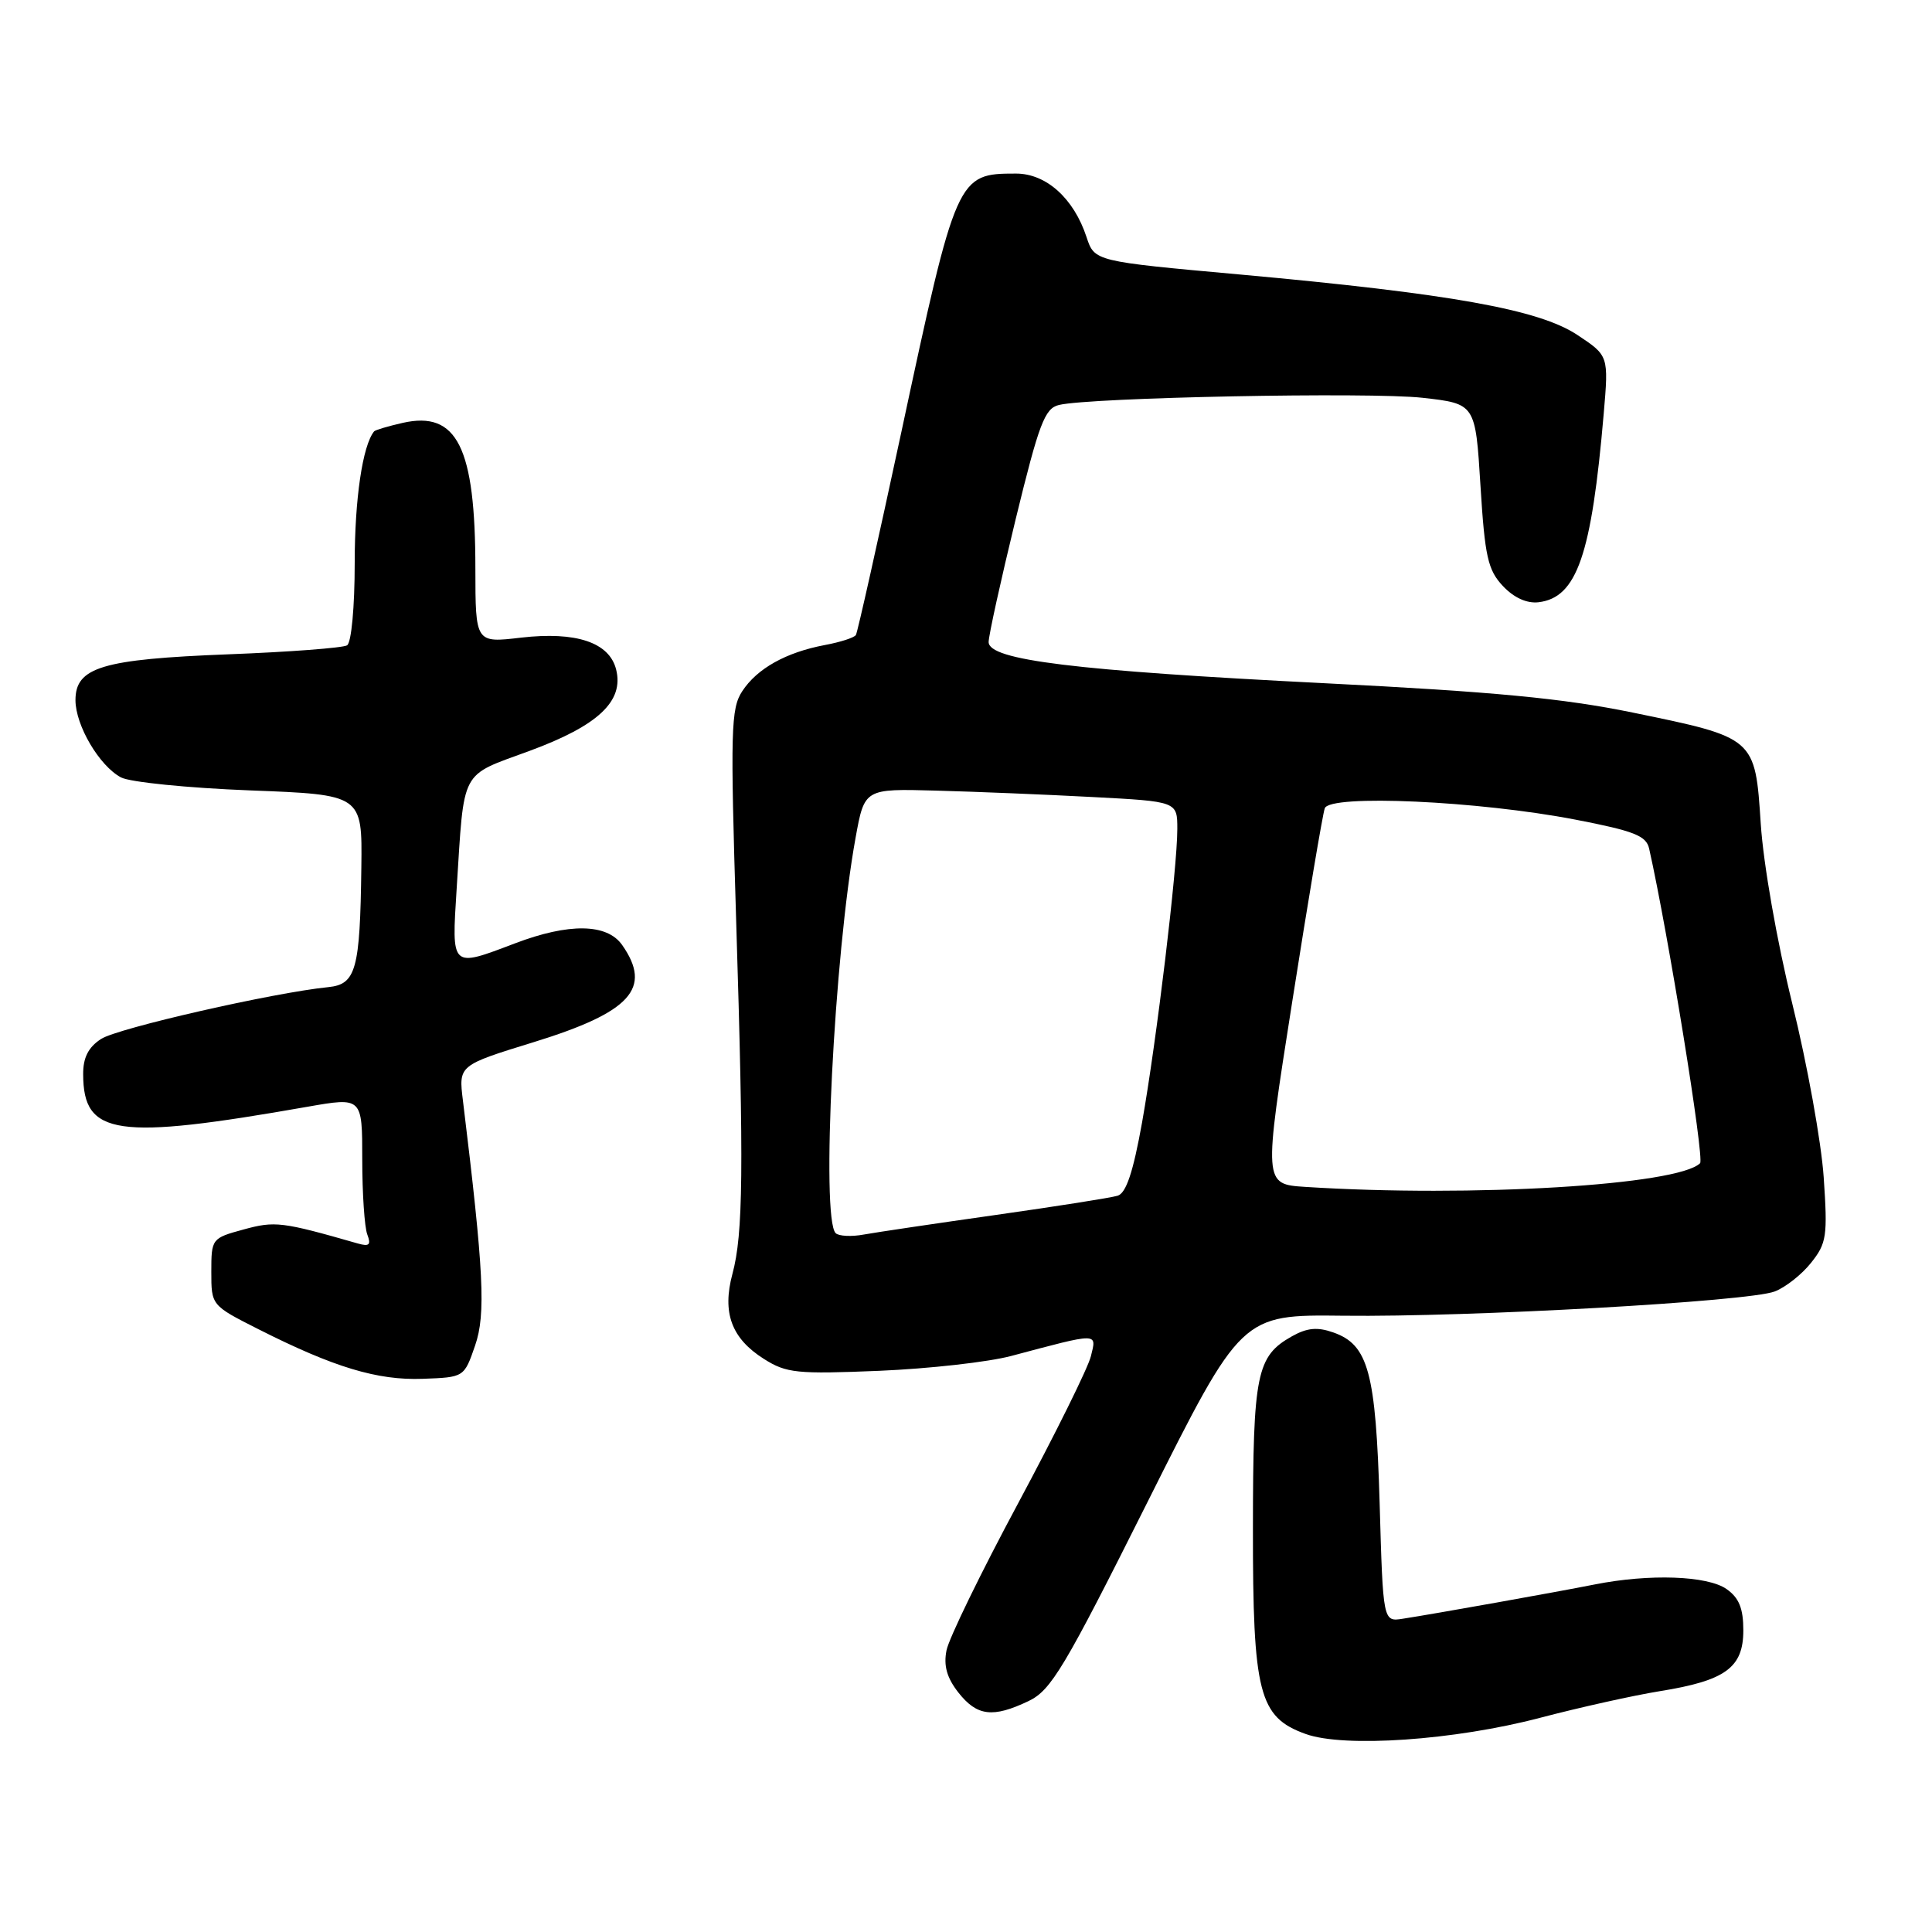 <?xml version="1.0" encoding="UTF-8" standalone="no"?>
<!DOCTYPE svg PUBLIC "-//W3C//DTD SVG 1.1//EN" "http://www.w3.org/Graphics/SVG/1.1/DTD/svg11.dtd" >
<svg xmlns="http://www.w3.org/2000/svg" xmlns:xlink="http://www.w3.org/1999/xlink" version="1.1" viewBox="0 0 256 256">
 <g >
 <path fill="currentColor"
d=" M 204.06 227.62 C 209.32 226.24 216.46 224.65 219.93 224.09 C 228.65 222.69 231.00 220.97 231.00 216.03 C 231.00 213.12 230.43 211.72 228.78 210.56 C 226.24 208.78 218.56 208.51 211.30 209.95 C 206.16 210.97 190.21 213.82 185.88 214.49 C 183.26 214.90 183.26 214.90 182.81 199.20 C 182.30 181.84 181.32 178.19 176.68 176.56 C 174.57 175.81 173.20 175.94 171.20 177.06 C 166.50 179.70 166.03 182.00 166.02 202.50 C 166.00 224.38 166.81 227.53 173.00 229.76 C 178.11 231.61 192.73 230.60 204.06 227.62 Z  M 136.29 225.40 C 139.28 223.97 141.02 221.06 152.07 198.99 C 164.50 174.18 164.50 174.18 178.00 174.34 C 194.72 174.54 231.65 172.46 235.15 171.13 C 236.57 170.59 238.75 168.88 239.98 167.32 C 242.04 164.74 242.18 163.78 241.65 156.00 C 241.33 151.32 239.46 140.97 237.49 133.00 C 235.45 124.72 233.66 114.50 233.31 109.17 C 232.56 97.72 232.61 97.76 216.30 94.41 C 207.19 92.54 197.88 91.65 175.50 90.53 C 142.34 88.86 131.00 87.47 131.00 85.07 C 131.00 84.21 132.61 76.90 134.57 68.84 C 137.68 56.10 138.43 54.11 140.32 53.66 C 144.48 52.66 181.54 51.93 188.50 52.71 C 195.50 53.50 195.50 53.50 196.17 64.35 C 196.75 73.77 197.15 75.53 199.14 77.65 C 200.61 79.21 202.31 79.98 203.87 79.80 C 208.95 79.18 210.89 73.57 212.50 54.82 C 213.16 47.13 213.16 47.13 208.99 44.37 C 203.89 41.00 192.20 38.91 164.27 36.37 C 145.03 34.63 145.03 34.63 143.97 31.41 C 142.28 26.28 138.63 23.00 134.63 23.00 C 126.82 23.00 126.72 23.23 119.41 57.36 C 116.32 71.74 113.63 83.79 113.41 84.14 C 113.20 84.49 111.35 85.09 109.30 85.47 C 104.15 86.44 100.32 88.58 98.35 91.59 C 96.84 93.89 96.77 96.76 97.54 121.81 C 98.57 154.96 98.48 163.51 97.05 168.80 C 95.67 173.95 96.92 177.35 101.23 180.07 C 104.20 181.95 105.59 182.09 116.50 181.64 C 123.10 181.36 130.97 180.48 134.00 179.67 C 145.69 176.56 145.33 176.55 144.55 179.70 C 144.18 181.24 139.84 189.99 134.93 199.15 C 130.01 208.31 125.73 217.10 125.42 218.67 C 125.01 220.71 125.46 222.31 126.99 224.27 C 129.46 227.40 131.55 227.66 136.29 225.40 Z  M 62.95 178.30 C 64.39 174.14 64.11 168.50 61.34 145.83 C 60.76 141.16 60.76 141.16 70.72 138.09 C 83.58 134.12 86.46 130.96 82.44 125.22 C 80.44 122.36 75.39 122.28 68.24 125.00 C 59.71 128.24 59.84 128.36 60.51 117.75 C 61.54 101.66 60.87 102.92 70.16 99.50 C 79.25 96.15 82.70 92.92 81.64 88.71 C 80.74 85.12 76.34 83.65 69.04 84.49 C 63.00 85.20 63.00 85.20 62.99 75.35 C 62.99 59.25 60.57 54.41 53.37 56.03 C 51.43 56.47 49.72 56.98 49.57 57.16 C 48.04 59.05 47.00 66.14 47.00 74.59 C 47.00 80.45 46.56 85.15 45.99 85.51 C 45.43 85.85 38.35 86.39 30.24 86.70 C 13.52 87.35 10.00 88.41 10.00 92.78 C 10.01 96.13 13.16 101.48 16.03 103.01 C 17.20 103.64 24.88 104.41 33.08 104.73 C 48.00 105.30 48.00 105.30 47.88 114.90 C 47.71 128.49 47.18 130.43 43.50 130.80 C 36.28 131.52 15.56 136.24 13.39 137.67 C 11.70 138.77 11.00 140.15 11.02 142.37 C 11.05 150.48 15.38 151.11 40.75 146.65 C 48.00 145.38 48.00 145.38 48.00 153.61 C 48.00 158.13 48.30 162.62 48.67 163.58 C 49.19 164.95 48.93 165.20 47.42 164.77 C 37.34 161.88 36.43 161.77 32.25 162.92 C 28.06 164.06 28.00 164.14 28.00 168.52 C 28.00 172.97 28.00 172.97 34.25 176.13 C 44.24 181.18 50.00 182.92 56.00 182.70 C 61.50 182.50 61.50 182.50 62.95 178.30 Z  M 110.73 163.40 C 108.77 161.43 110.52 126.65 113.37 111.00 C 114.55 104.50 114.55 104.50 124.03 104.76 C 129.24 104.90 138.56 105.28 144.75 105.61 C 156.00 106.20 156.00 106.20 156.00 109.85 C 156.00 115.08 153.26 137.87 151.33 148.73 C 150.15 155.31 149.22 158.10 148.09 158.44 C 147.22 158.71 139.97 159.85 132.00 160.98 C 124.03 162.11 116.14 163.28 114.48 163.58 C 112.83 163.89 111.14 163.80 110.73 163.40 Z  M 172.96 157.27 C 167.42 156.91 167.42 156.91 171.23 132.71 C 173.32 119.39 175.26 107.87 175.54 107.10 C 176.22 105.23 195.88 106.12 208.78 108.61 C 216.54 110.11 218.14 110.74 218.52 112.45 C 221.03 123.60 225.87 153.53 225.27 154.13 C 222.36 157.04 195.01 158.68 172.96 157.27 Z "/>
</g>
</svg>